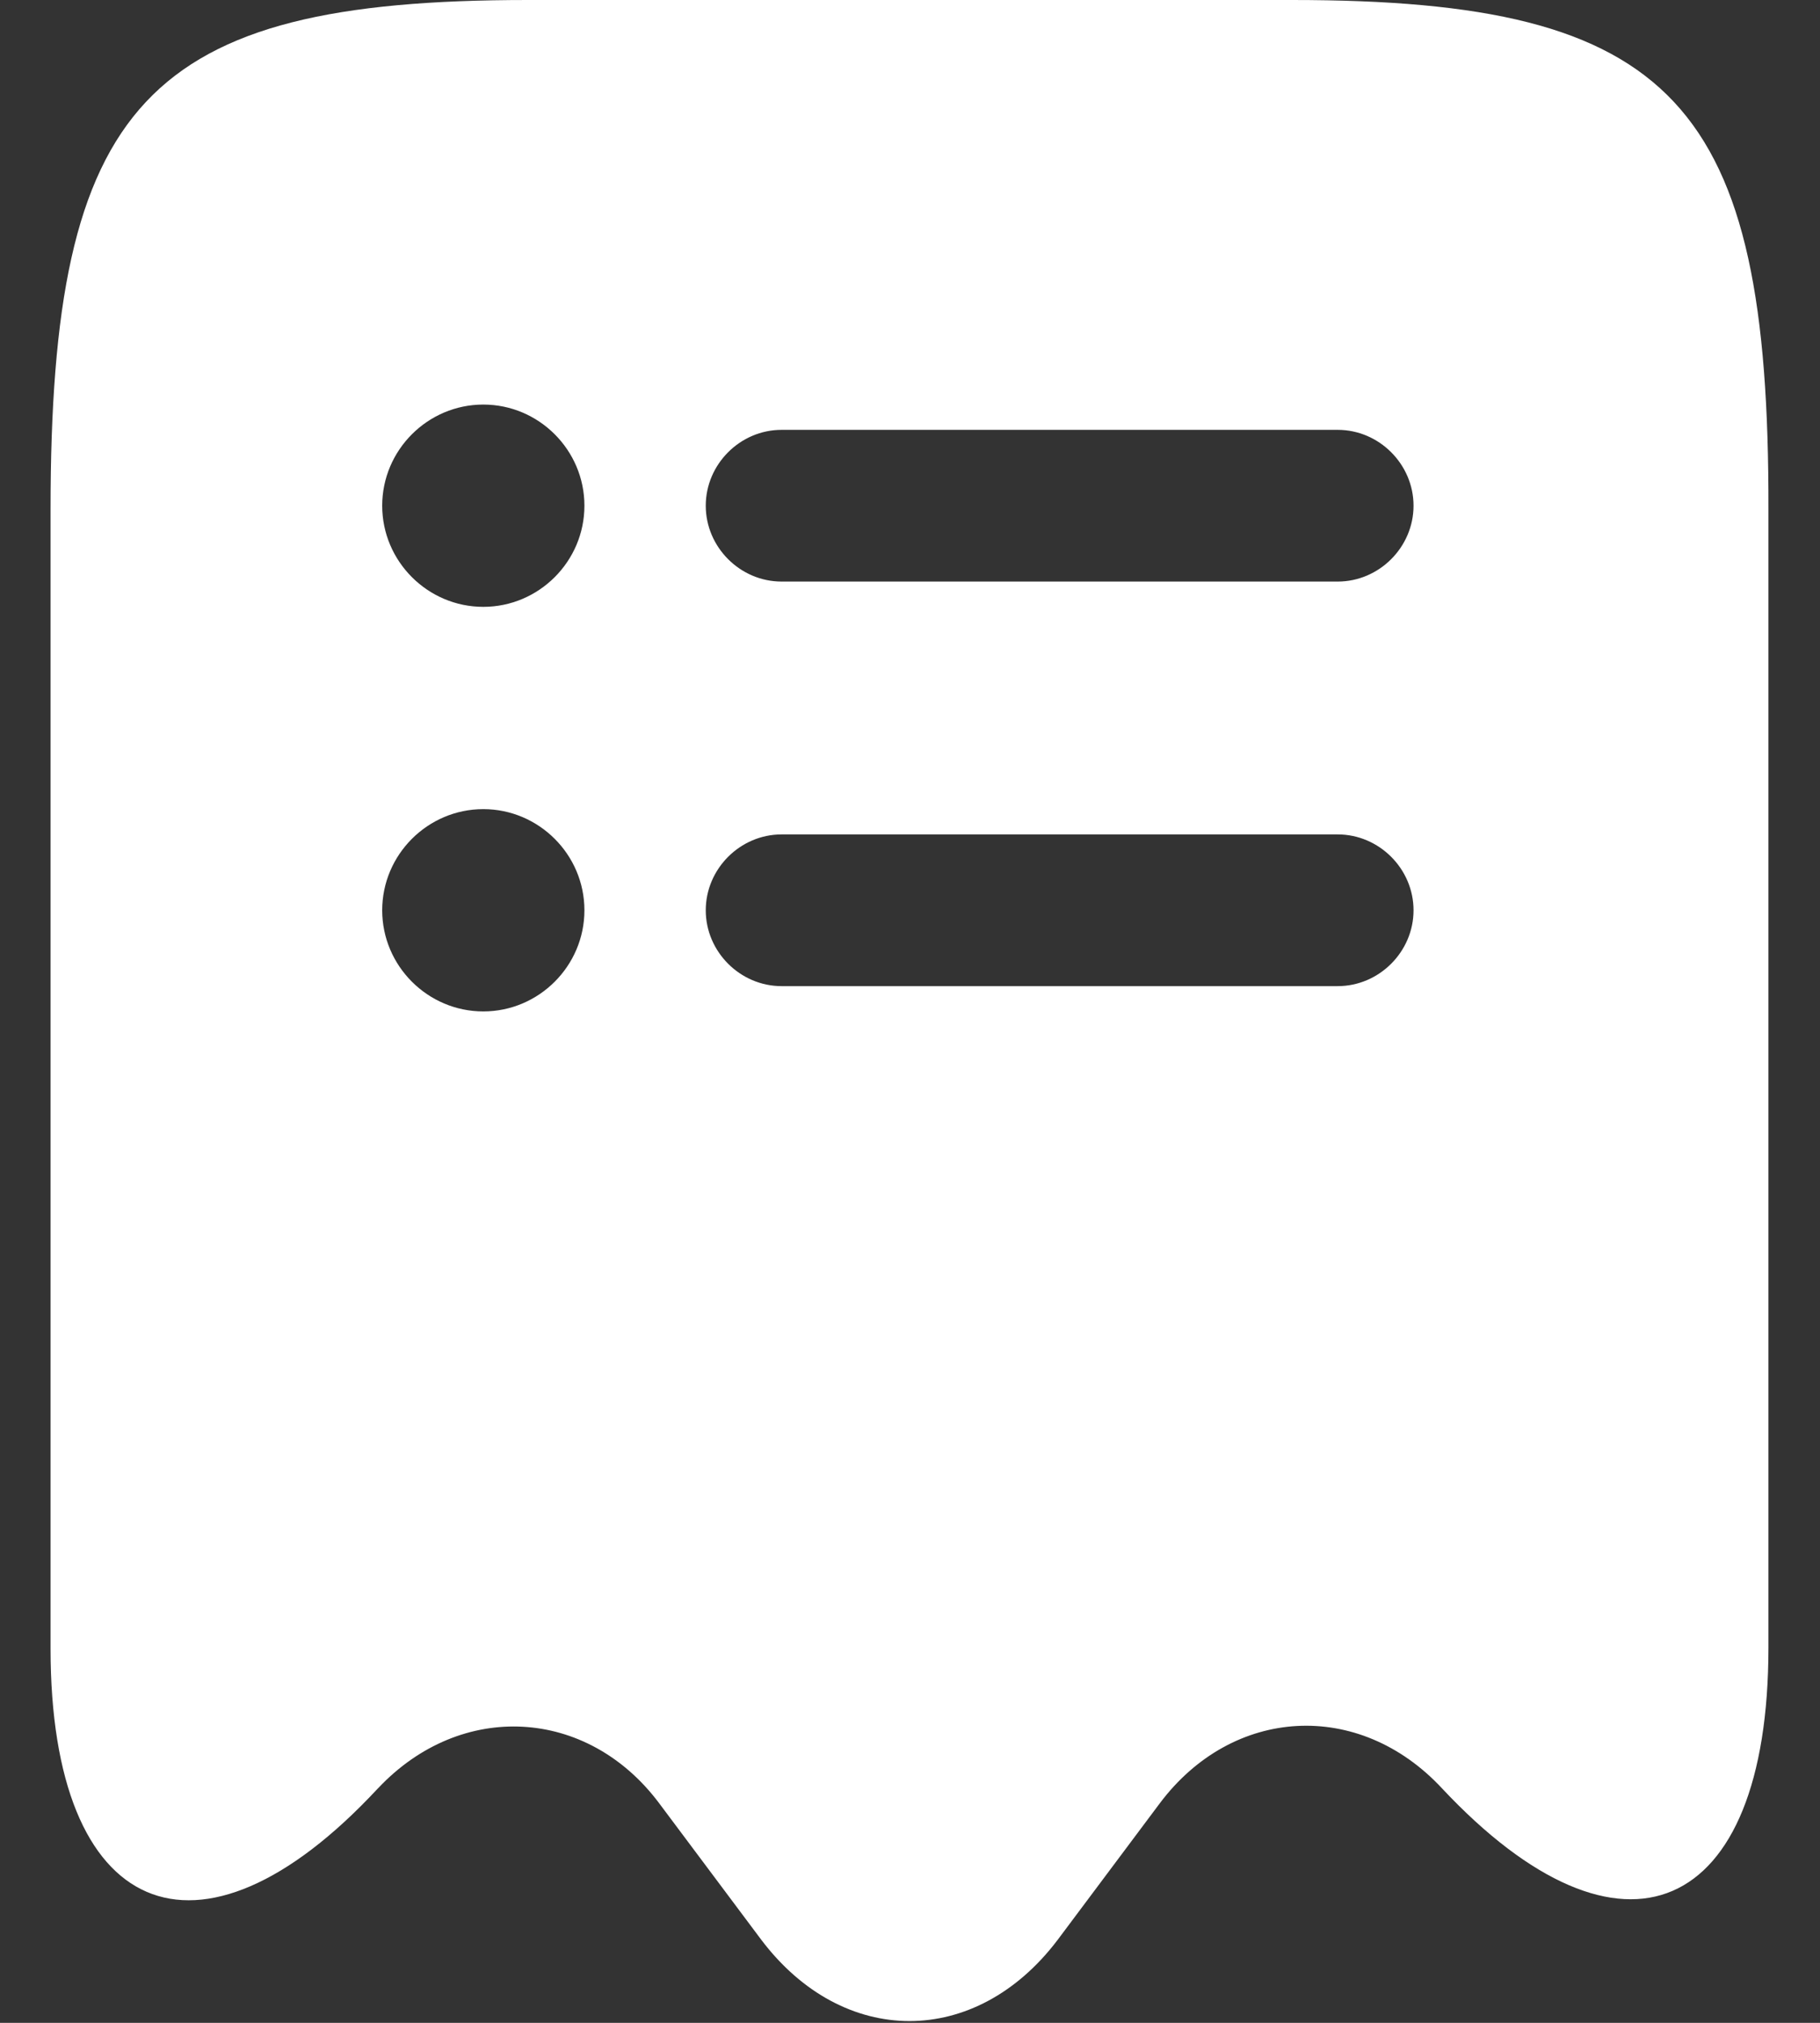 <svg width="18" height="20" viewBox="0 0 18 20" fill="none" xmlns="http://www.w3.org/2000/svg">
<rect x="0" y="0" width="18" height="20" fill="#333333" stroke="none"/>
<path d="M12.78 0H5.22C1.44 0 0.5 1.01 0.5 5.04V16.3C0.5 18.96 1.96 19.59 3.73 17.69L3.74 17.68C4.56 16.81 5.81 16.88 6.52 17.83L7.53 19.18C8.34 20.25 9.65 20.25 10.46 19.18L11.47 17.83C12.19 16.87 13.44 16.8 14.26 17.68C16.04 19.58 17.49 18.95 17.49 16.29V5.04C17.5 1.01 16.56 0 12.78 0ZM4.78 10C4.23 10 3.78 9.55 3.78 9C3.78 8.45 4.23 8 4.78 8C5.33 8 5.78 8.45 5.78 9C5.78 9.55 5.33 10 4.78 10ZM4.78 6C4.23 6 3.78 5.55 3.78 5C3.78 4.45 4.23 4 4.78 4C5.33 4 5.78 4.45 5.78 5C5.78 5.55 5.33 6 4.78 6ZM13.23 9.75H7.73C7.32 9.75 6.98 9.41 6.98 9C6.98 8.59 7.32 8.25 7.73 8.25H13.23C13.64 8.25 13.98 8.59 13.98 9C13.98 9.41 13.64 9.75 13.23 9.75ZM13.23 5.75H7.73C7.32 5.75 6.98 5.41 6.98 5C6.98 4.59 7.32 4.25 7.73 4.25H13.23C13.64 4.25 13.98 4.59 13.98 5C13.98 5.41 13.64 5.75 13.23 5.75Z" fill="white"/>
</svg>
